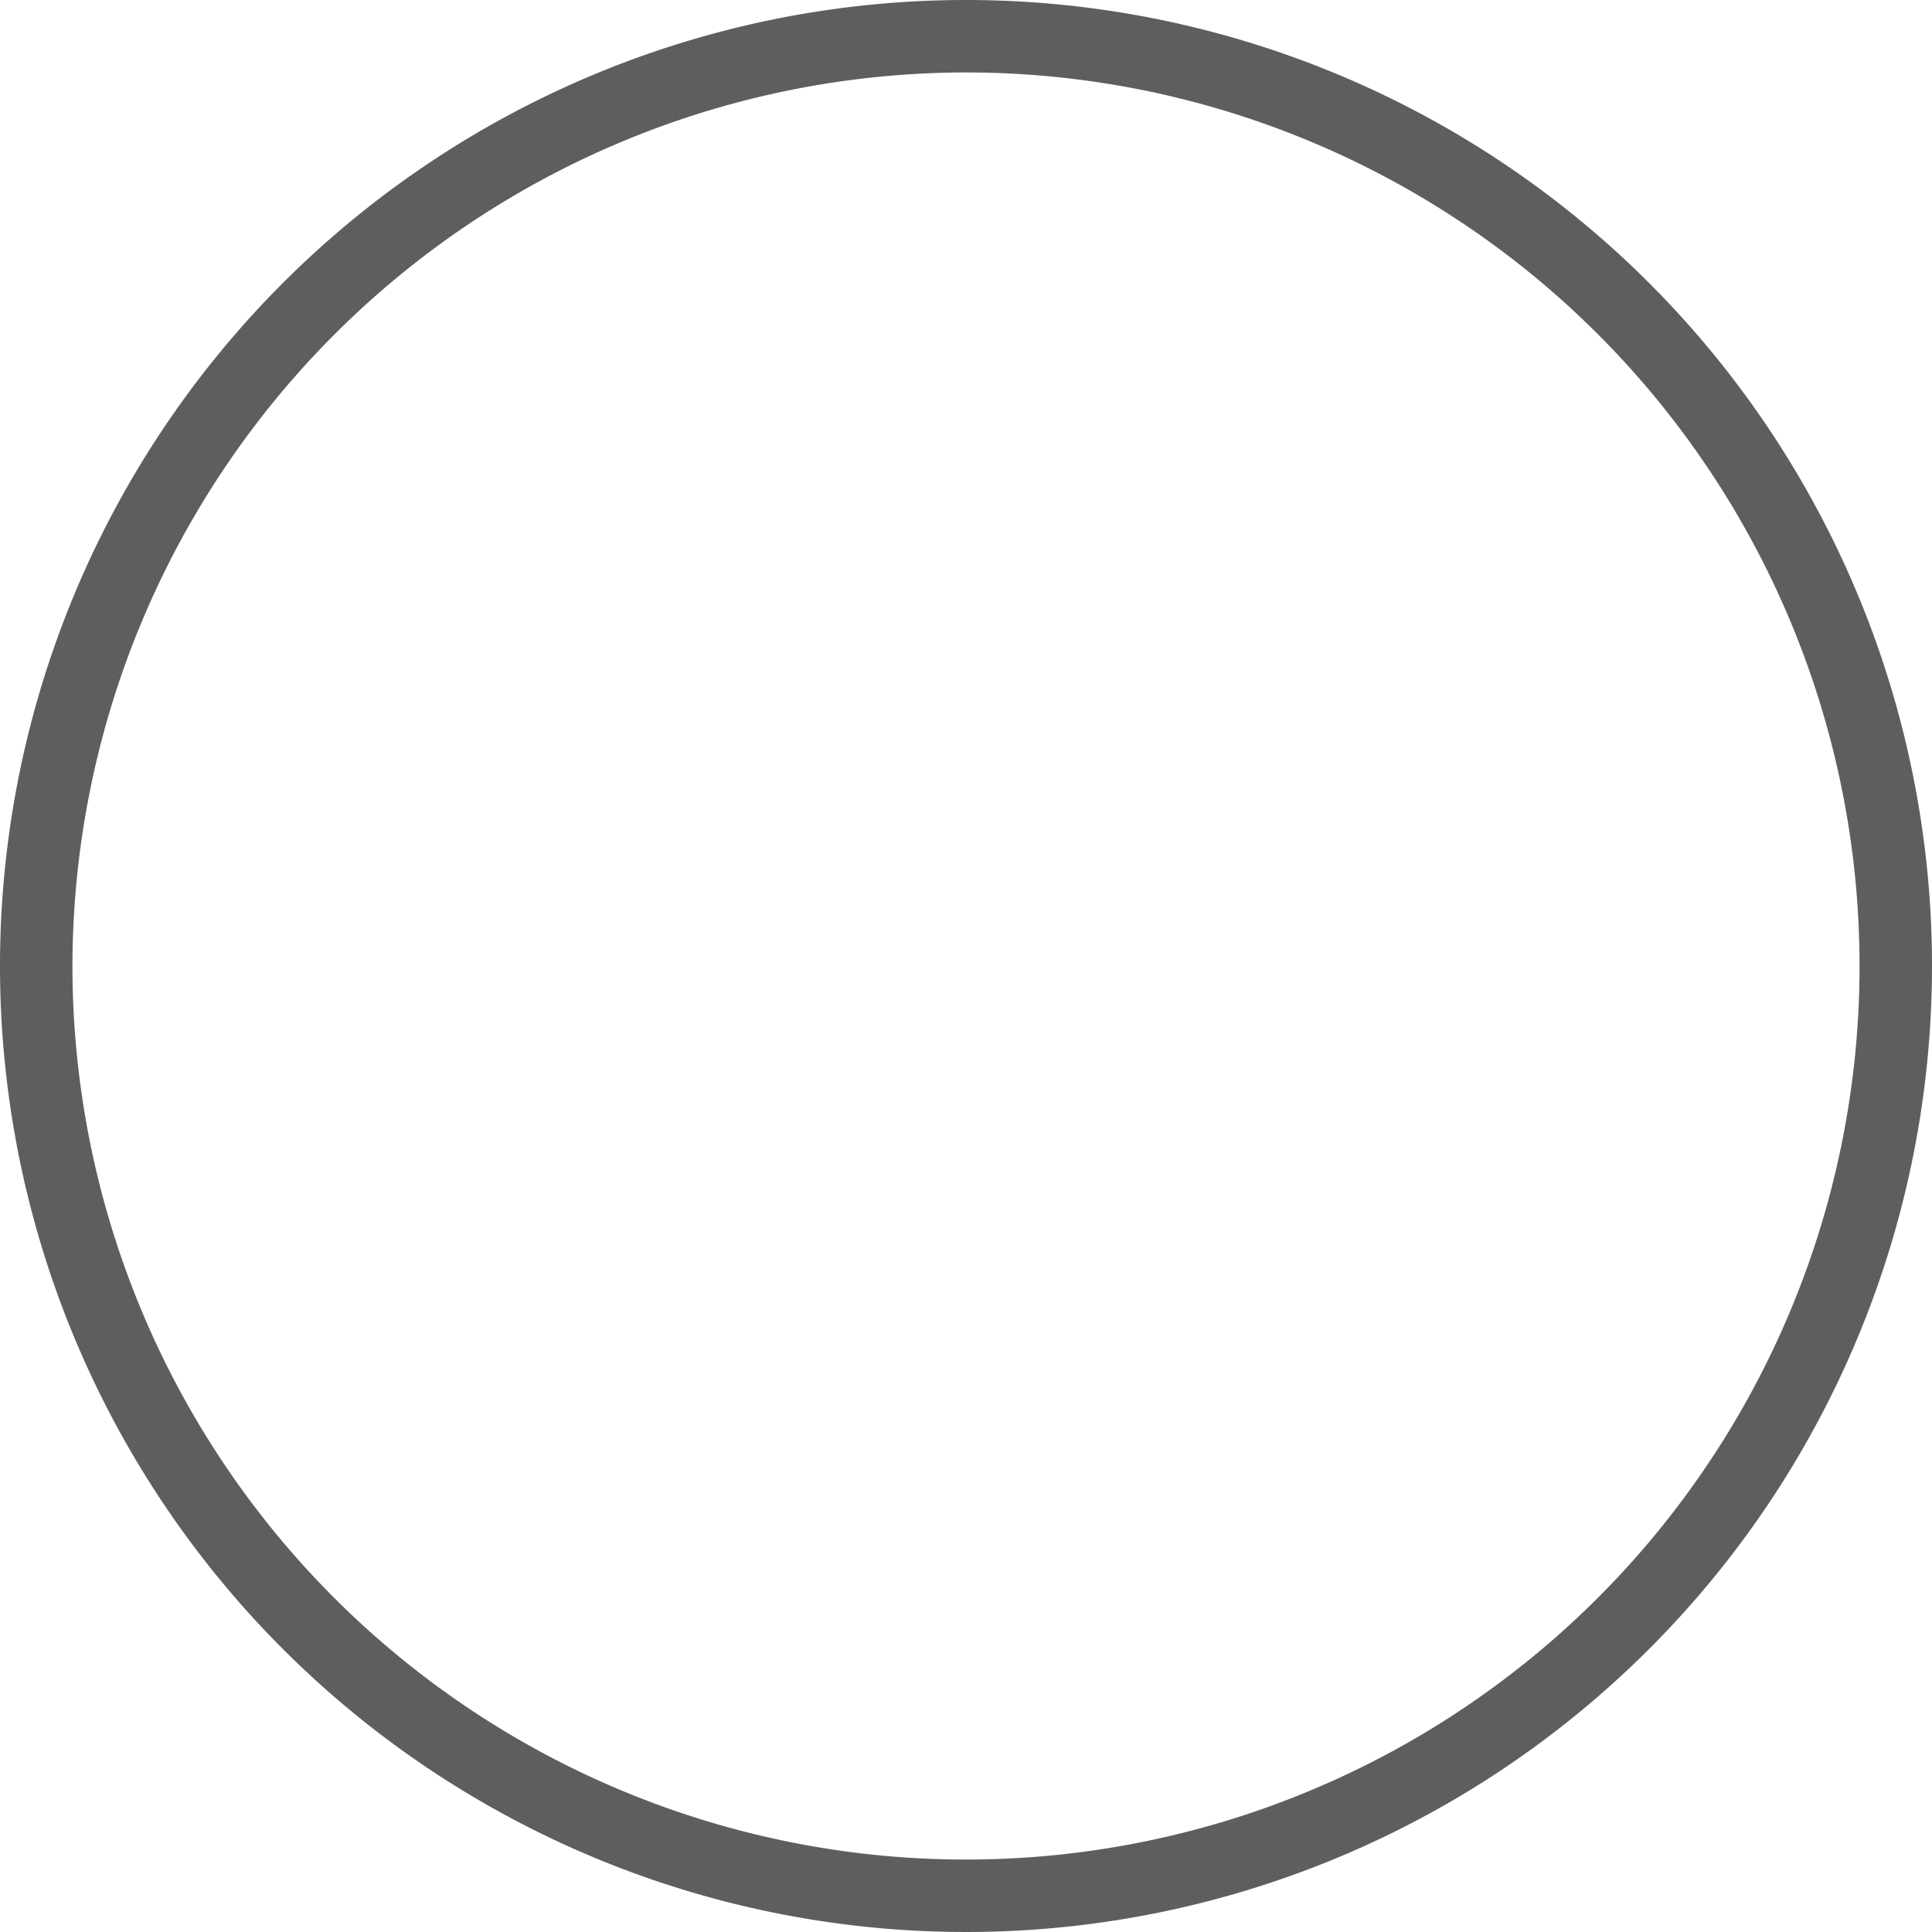 <svg height="32" viewBox="0 0 20 20" width="32" xmlns="http://www.w3.org/2000/svg"><path d="m10 .75a9.25 9.25 0 1 1 -9.25 9.25 9.26 9.26 0 0 1 9.25-9.25m0-.75a10 10 0 1 0 10 10 10 10 0 0 0 -10-10z" fill="#5e5e5e"/></svg>